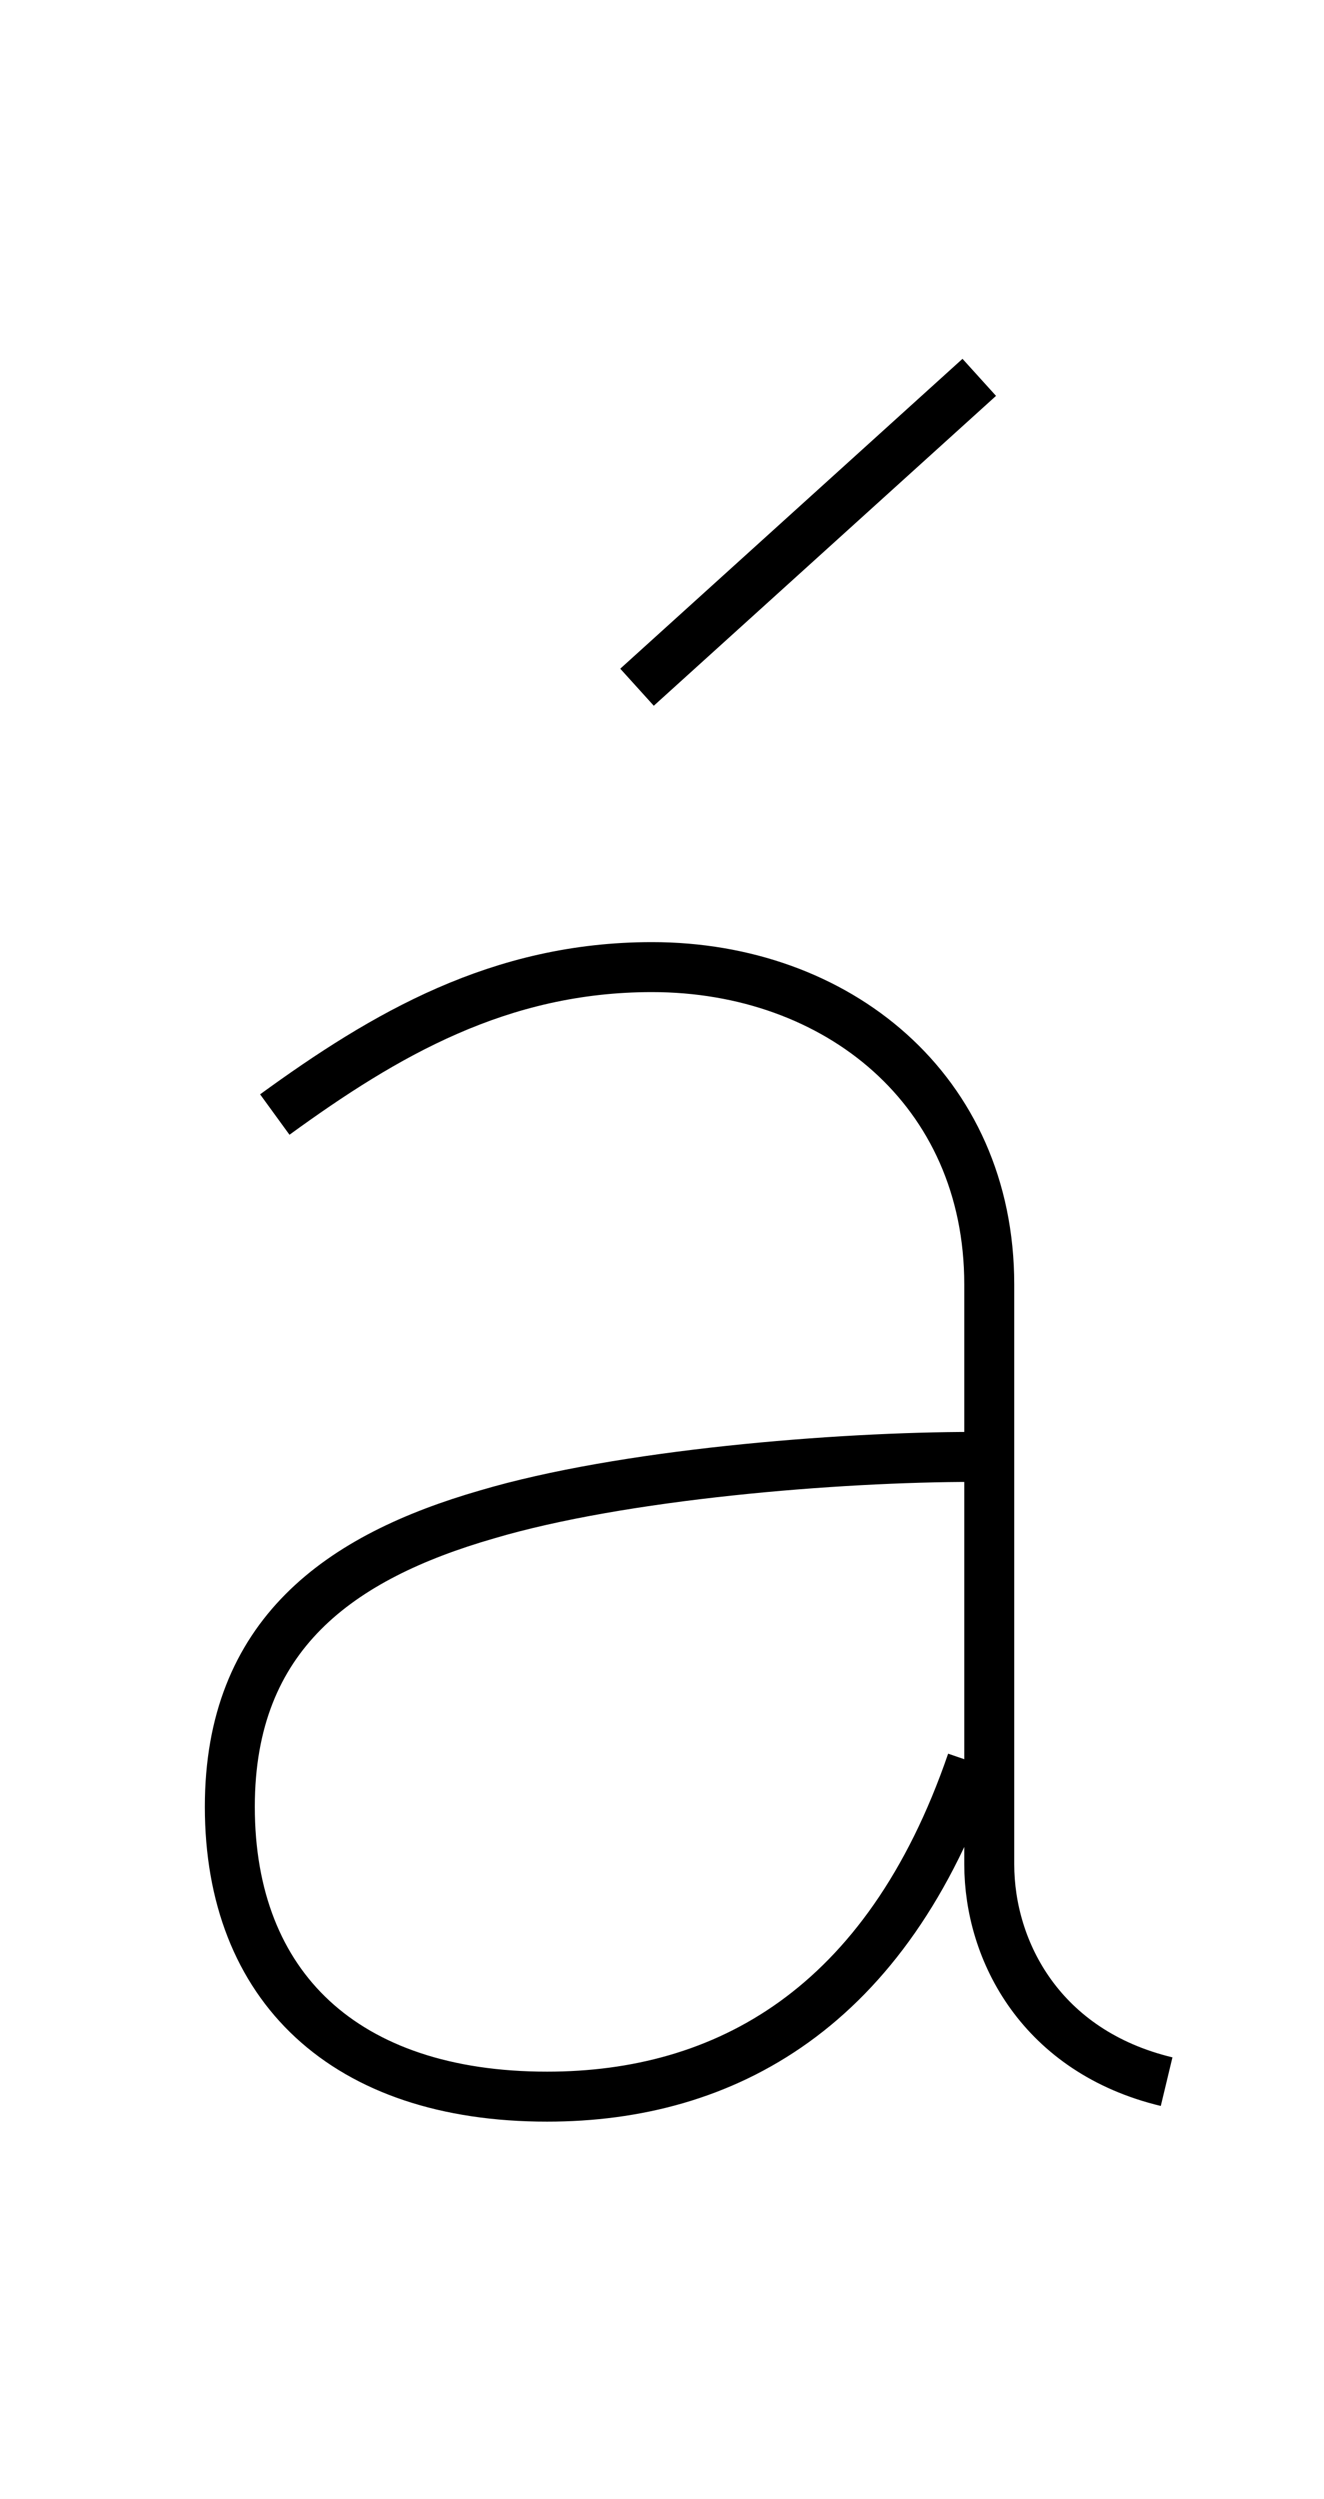 <?xml version='1.0' encoding='utf8'?>
<svg viewBox="0.0 -6.0 26.5 50.0" version="1.1" xmlns="http://www.w3.org/2000/svg">
<rect x="0.0" y="-6.0" width="26.5" height="50.0" fill="#808080" stroke="none"/>
<rect x="-1000" y="-1000" width="2000" height="2000" stroke="white" fill="white"/>
<g style="fill:white;stroke:#000000;  stroke-width:1">
<path d="M 19.6 -36.45 L 12.75 -30.25 M 5.5 -21.7 C 7.7 -23.3 10.0 -24.65 13.05 -24.65 C 16.75 -24.65 19.8 -22.2 19.8 -18.3 C 19.8 -14.4 19.8 -8.15 19.8 -6.7 C 19.8 -4.95 20.85 -2.95 23.35 -2.35 M 19.5 -14.85 C 16.75 -14.85 12.45 -14.5 9.75 -13.7 C 6.8 -12.85 4.6 -11.3 4.6 -7.85 C 4.6 -4.25 6.9 -2.05 10.95 -2.05 C 14.5 -2.05 17.75 -3.8 19.45 -8.75" transform="translate(0.0 38.0)" />
</g>
</svg>
